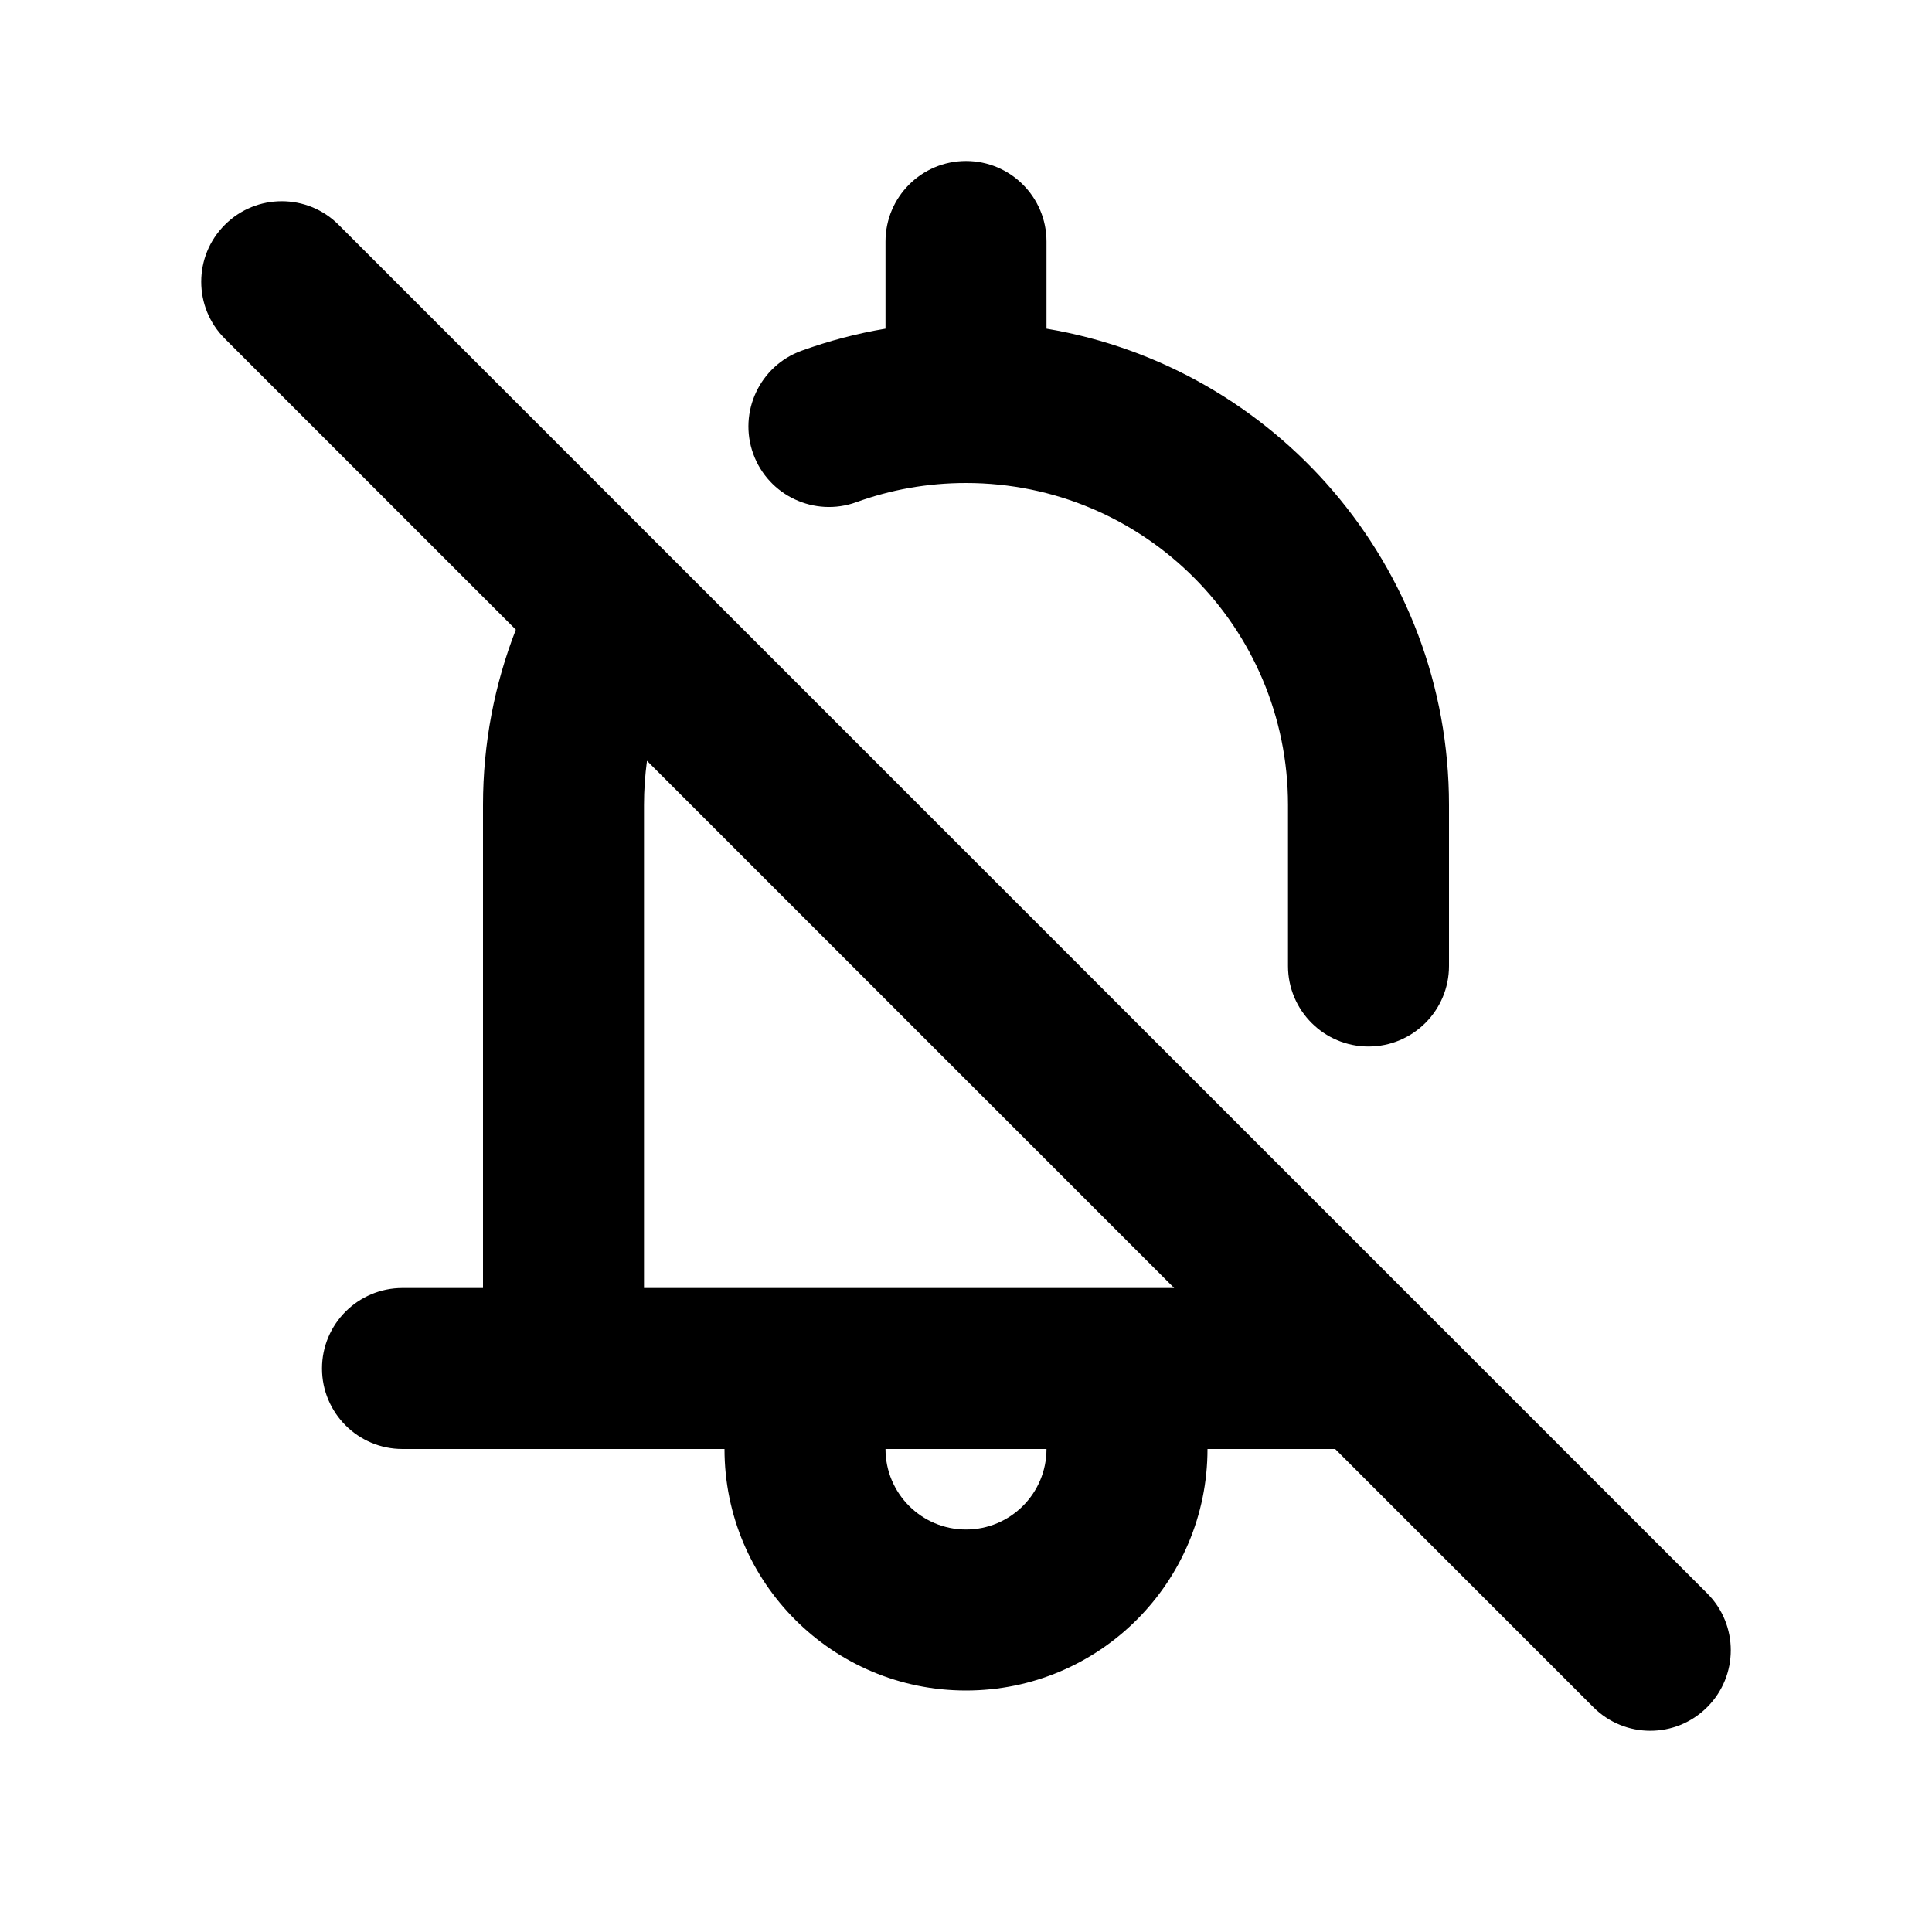 <svg width="24" height="24" viewBox="0 0 24 24" fill="none" xmlns="http://www.w3.org/2000/svg">
<path fill-rule="evenodd" clip-rule="evenodd" d="M12 2C12.552 2 13 2.448 13 3V4.083C15.838 4.559 18 7.027 18 10V12C18 12.552 17.552 13 17 13C16.448 13 16 12.552 16 12V10C16 7.791 14.209 6 12 6C11.52 6 11.062 6.084 10.638 6.238C10.119 6.426 9.545 6.157 9.357 5.638C9.169 5.119 9.438 4.545 9.957 4.357C10.292 4.236 10.641 4.143 11 4.083V3C11 2.448 11.448 2 12 2ZM2.793 2.793C3.183 2.402 3.817 2.402 4.207 2.793L21.207 19.793C21.598 20.183 21.598 20.817 21.207 21.207C20.817 21.598 20.183 21.598 19.793 21.207L16.586 18H15C15 19.657 13.657 21 12 21C10.343 21 9 19.657 9 18H5C4.448 18 4 17.552 4 17C4 16.448 4.448 16 5 16H6V10C6 9.233 6.144 8.498 6.408 7.822L2.793 4.207C2.402 3.817 2.402 3.183 2.793 2.793ZM8.037 9.451C8.013 9.631 8 9.814 8 10V16H14.586L8.037 9.451ZM11 18C11 18.552 11.448 19 12 19C12.552 19 13 18.552 13 18H11Z" fill="currentColor"/>
</svg>
